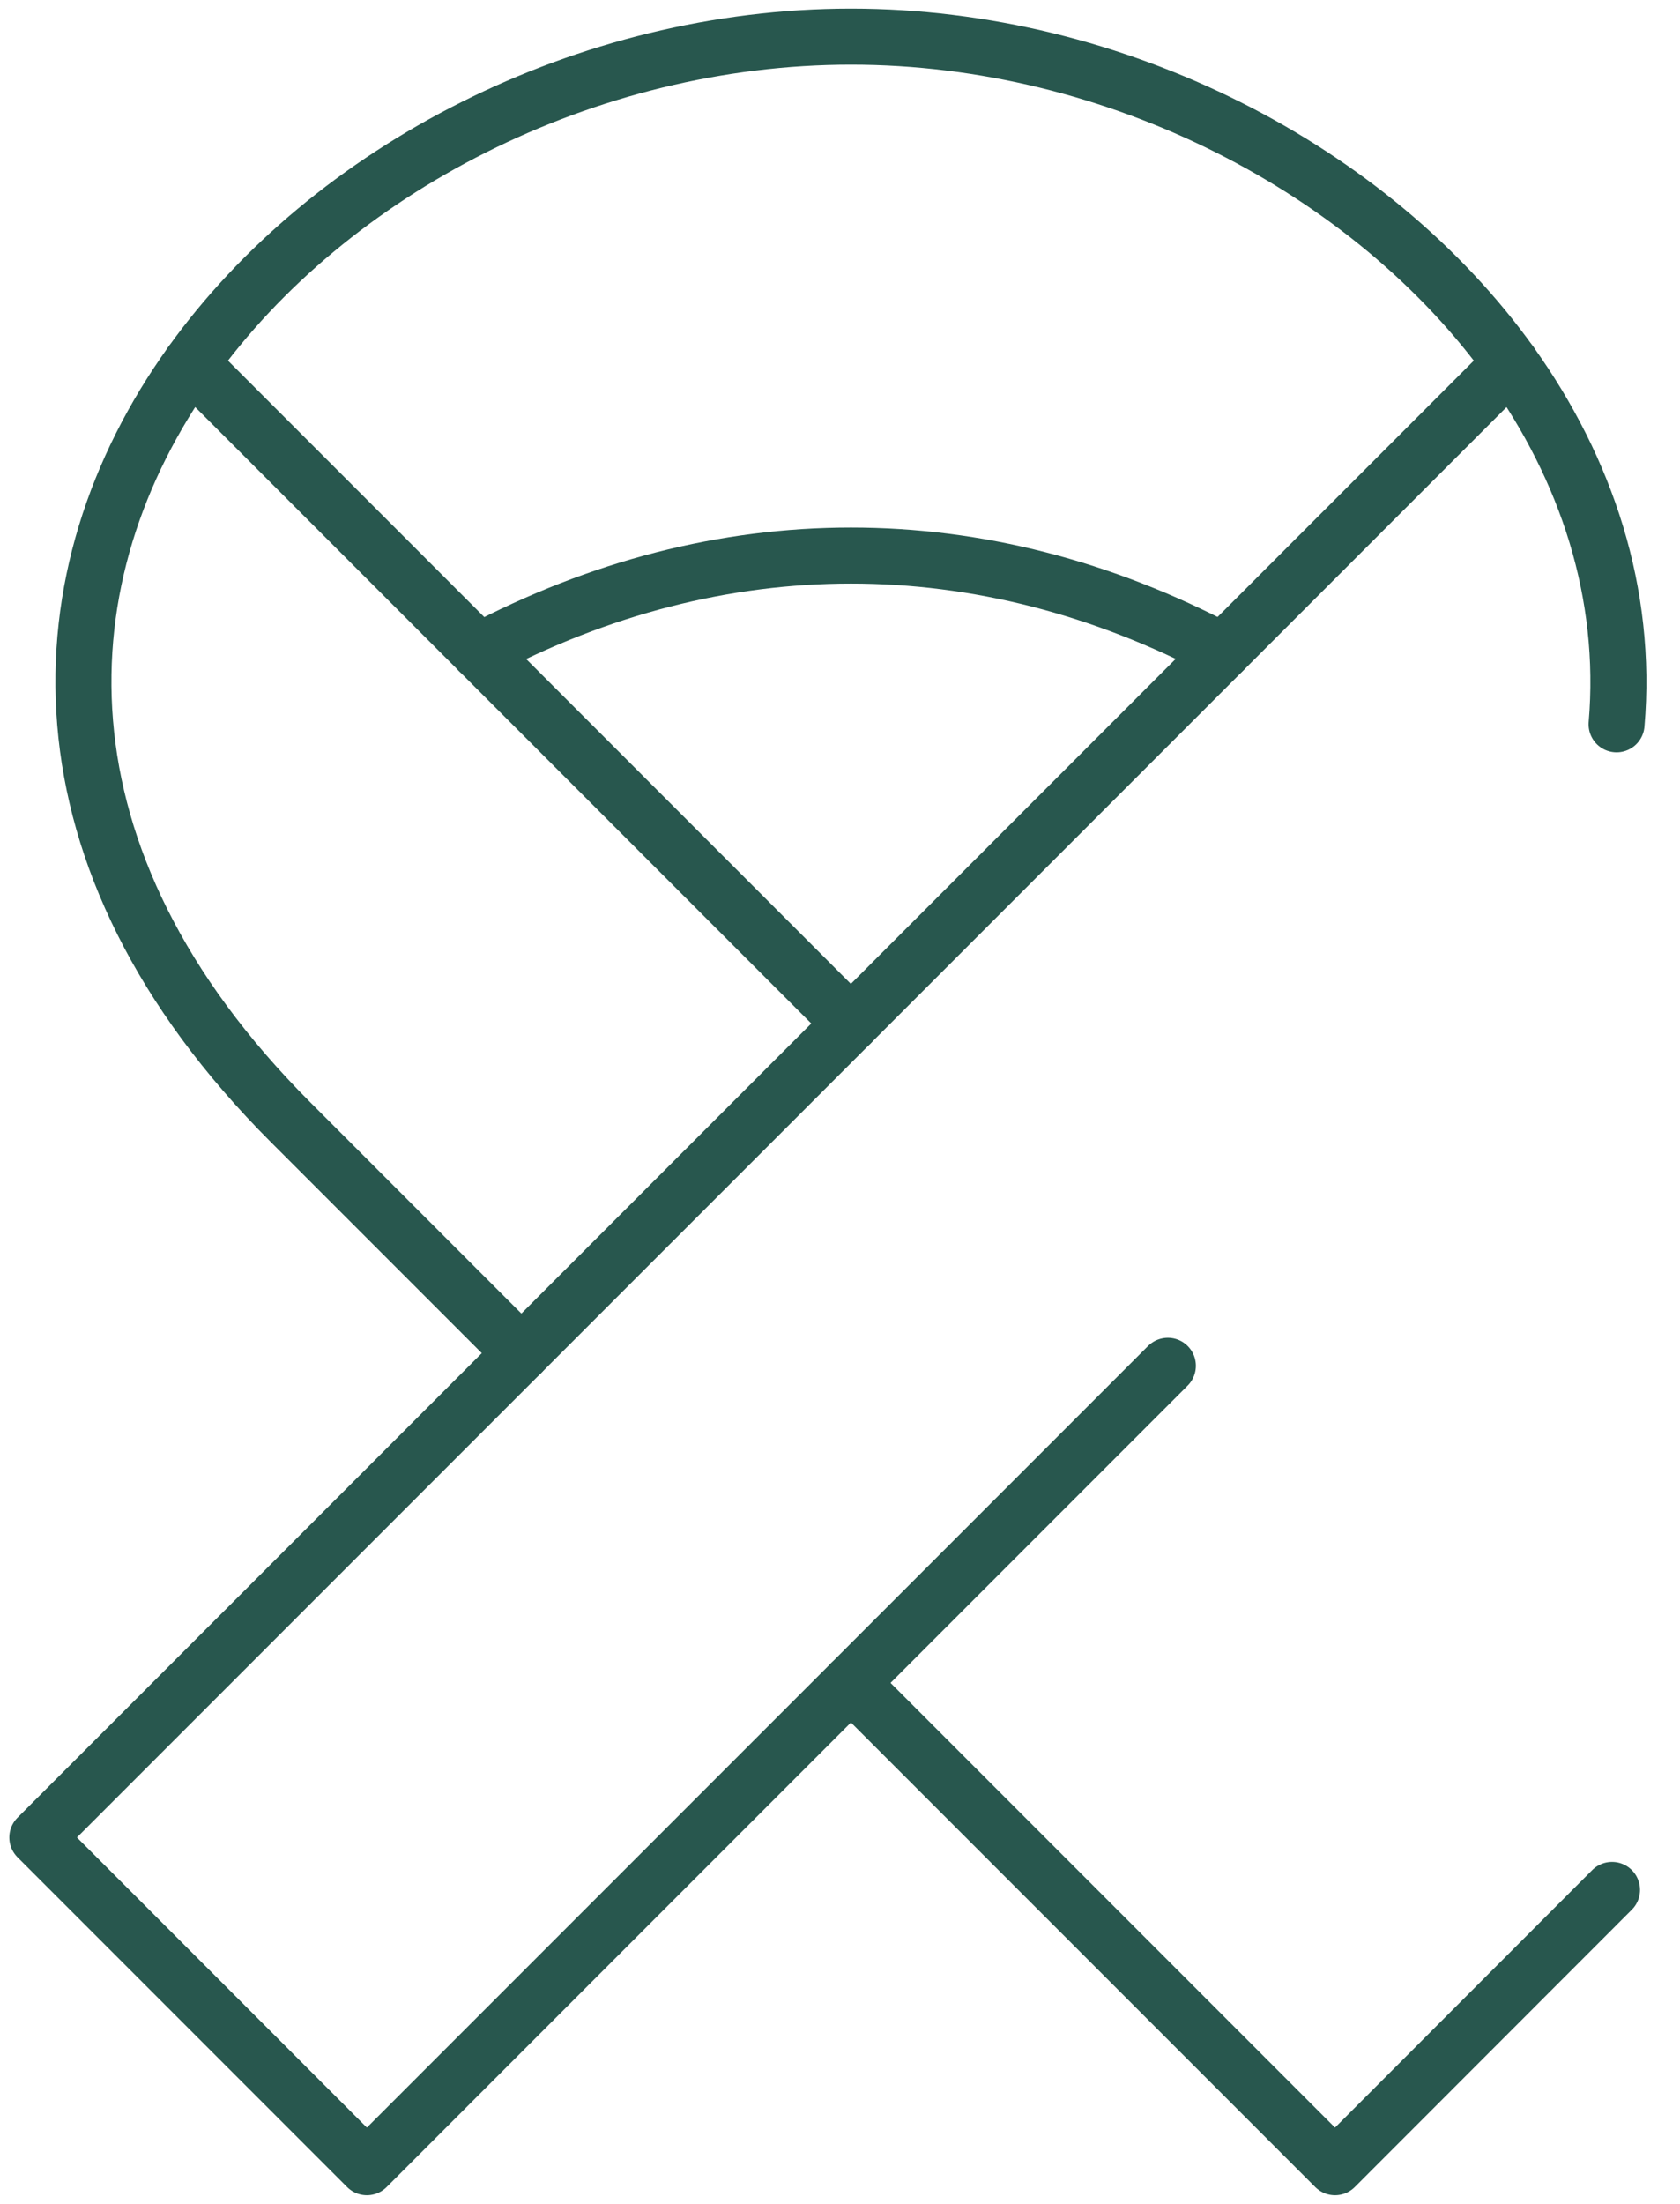 <svg width="45" height="59" viewBox="0 0 45 59" fill="none" xmlns="http://www.w3.org/2000/svg">
<g id="Group">
<path id="Vector" d="M12.828 17.438C19.291 14.019 26.294 14.019 32.757 17.434" stroke="#28574E" stroke-width="1.5" stroke-miterlimit="10" stroke-linecap="round" stroke-linejoin="round"/>
<path id="Vector_2" d="M5.117 9.726C8.842 4.533 15.694 0.981 22.794 0.981C29.893 0.981 36.742 4.533 40.466 9.726" stroke="#28574E" stroke-width="1.5" stroke-miterlimit="10" stroke-linecap="round" stroke-linejoin="round"/>
<path id="Vector_3" d="M43.179 50.595L35.759 58.019L22.793 45.053M13.966 36.226L7.783 30.043C0.716 22.976 1.065 15.379 5.117 9.726L22.793 27.402" stroke="#28574E" stroke-width="1.5" stroke-miterlimit="10" stroke-linecap="round" stroke-linejoin="round"/>
<path id="Vector_4" d="M43.301 19.391C43.6 15.89 42.499 12.565 40.466 9.726L1 49.191L9.827 58.019L31.282 36.564" stroke="#28574E" stroke-width="1.5" stroke-miterlimit="10" stroke-linecap="round" stroke-linejoin="round"/>
</g>
</svg>
